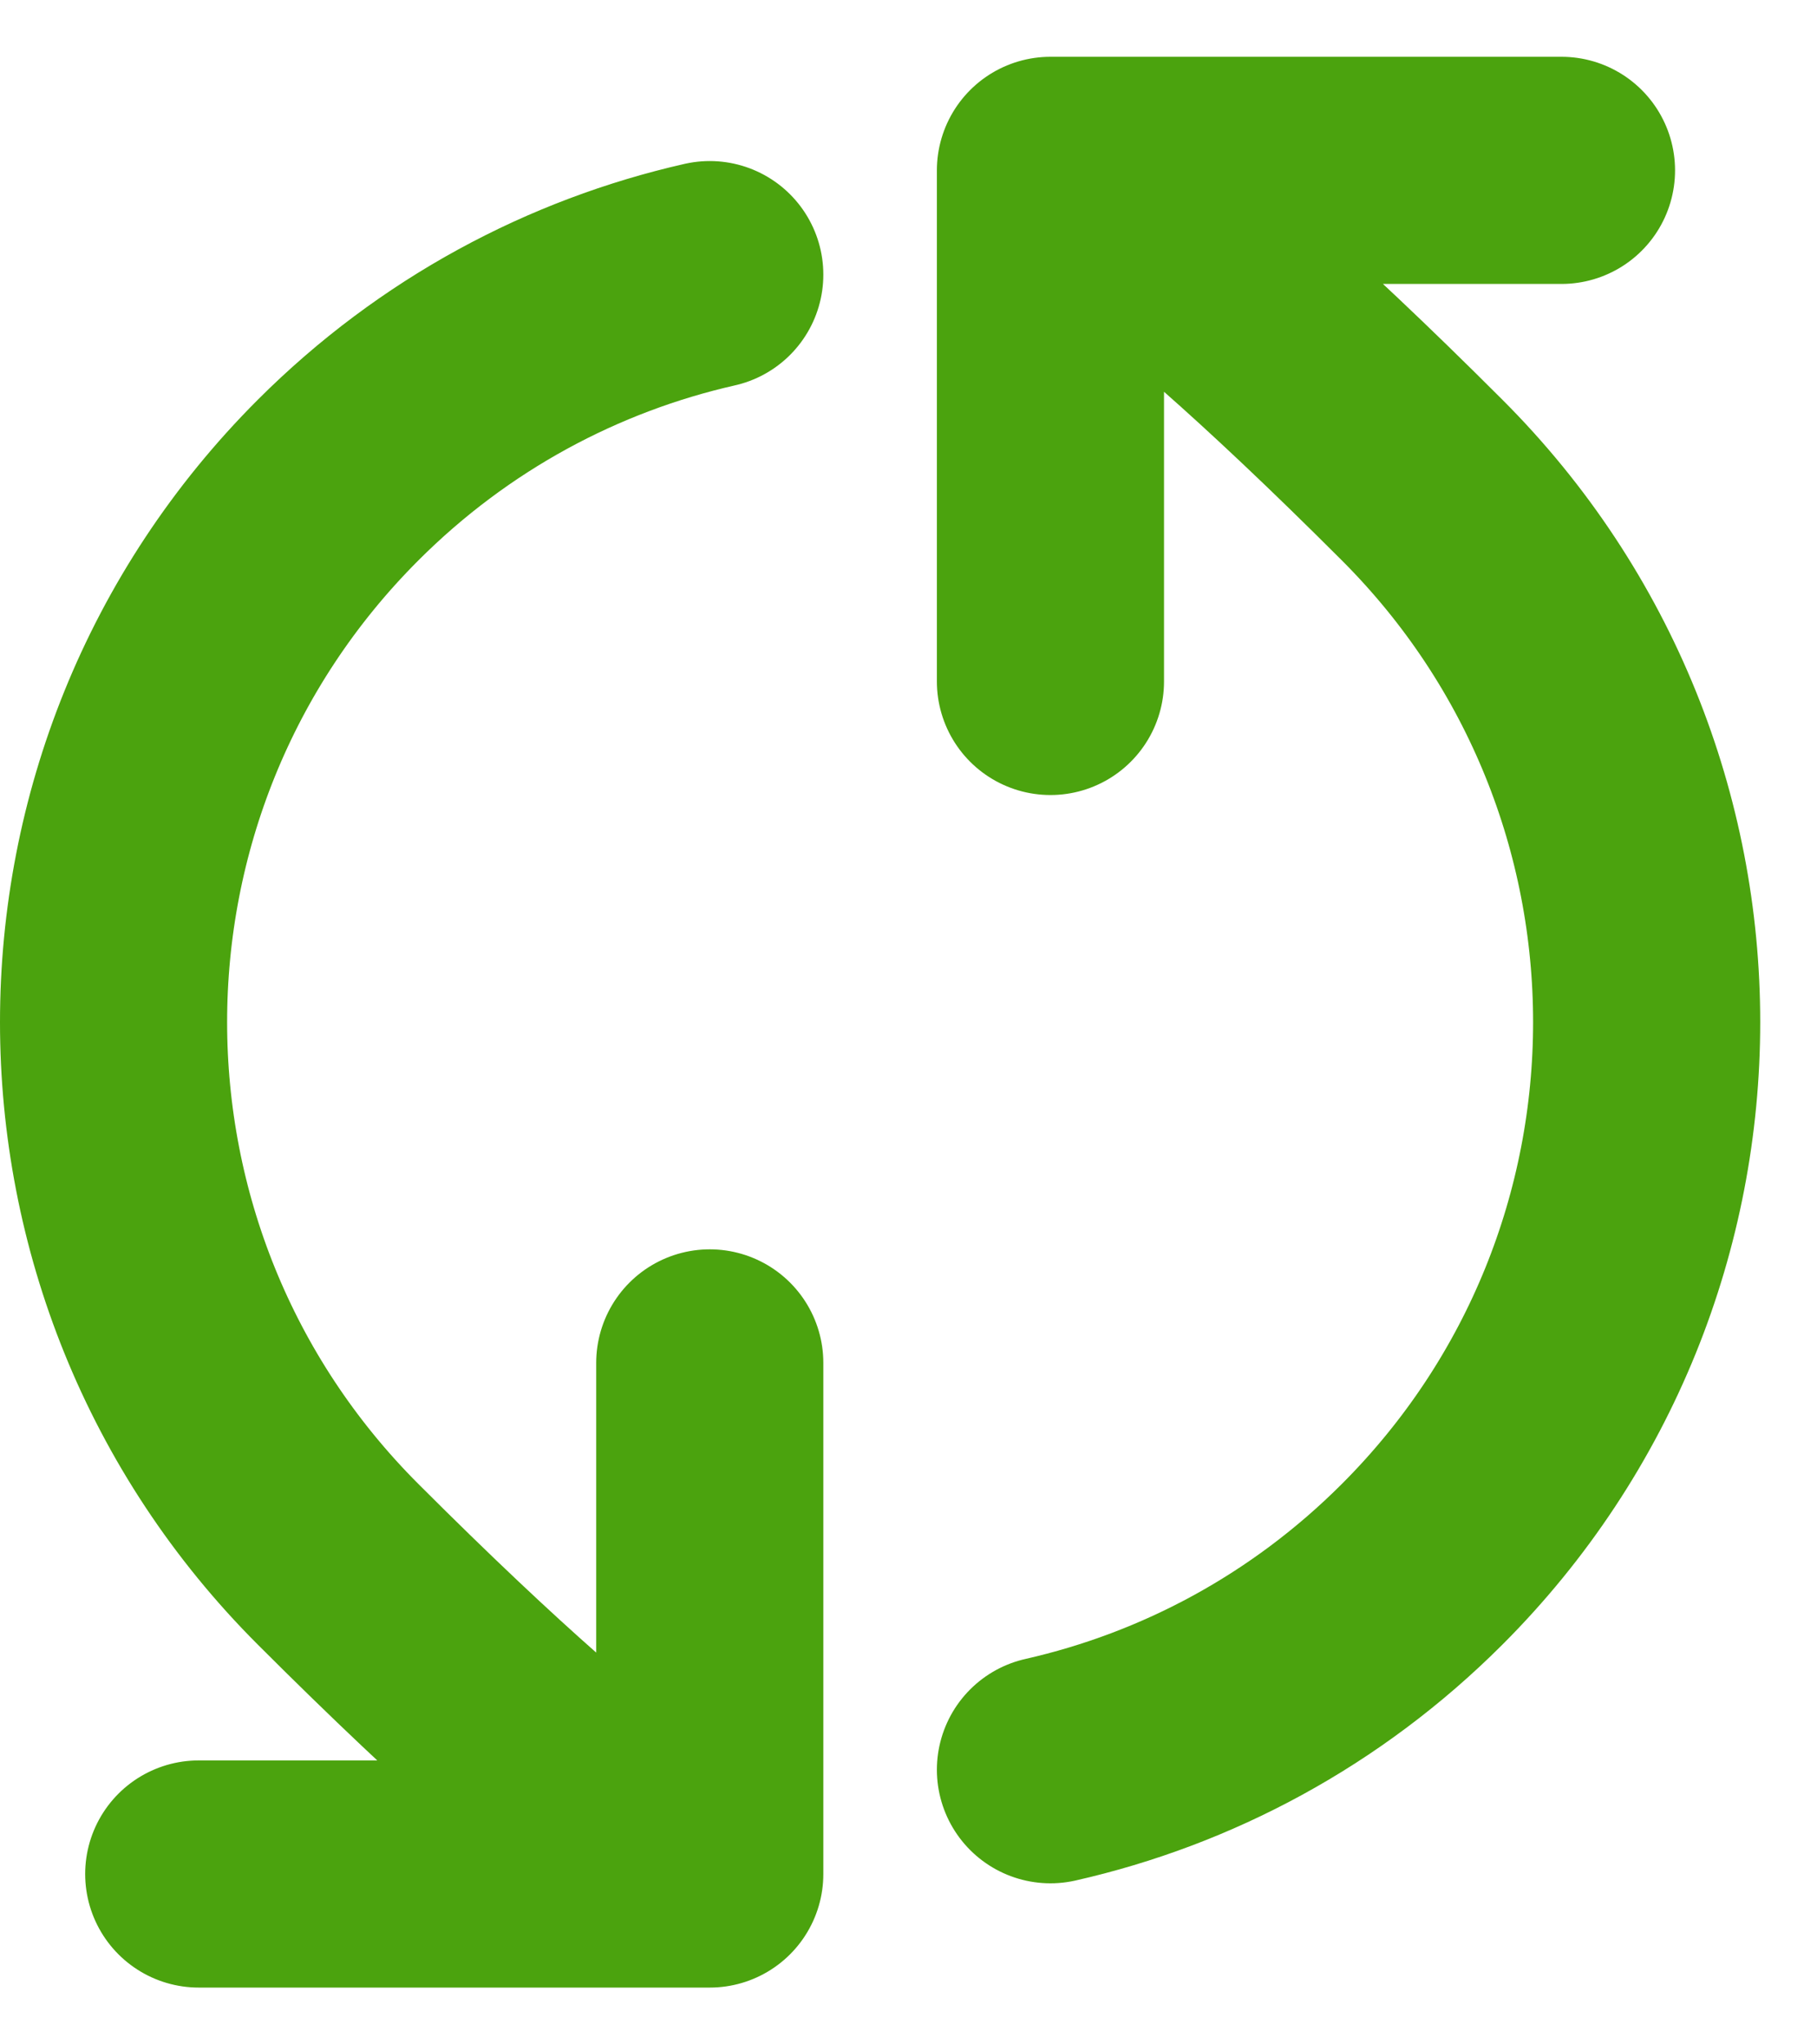 <svg width="16" height="18" viewBox="0 0 16 18" fill="none" xmlns="http://www.w3.org/2000/svg">
<path d="M9.25 1.5C9.25 1.5 9.887 1.591 12.523 4.227C15.159 6.863 15.159 11.137 12.523 13.773C11.589 14.707 10.45 15.31 9.25 15.582M9.25 1.5L13.75 1.5M9.25 1.5L9.25 6M6.25 16.5C6.25 16.5 5.613 16.409 2.977 13.773C0.341 11.137 0.341 6.863 2.977 4.227C3.911 3.293 5.051 2.69 6.25 2.418M6.25 16.5L1.75 16.5M6.25 16.5L6.25 12" stroke="#4BA30E" stroke-width="2" stroke-linecap="round" stroke-linejoin="round"/>
</svg>
